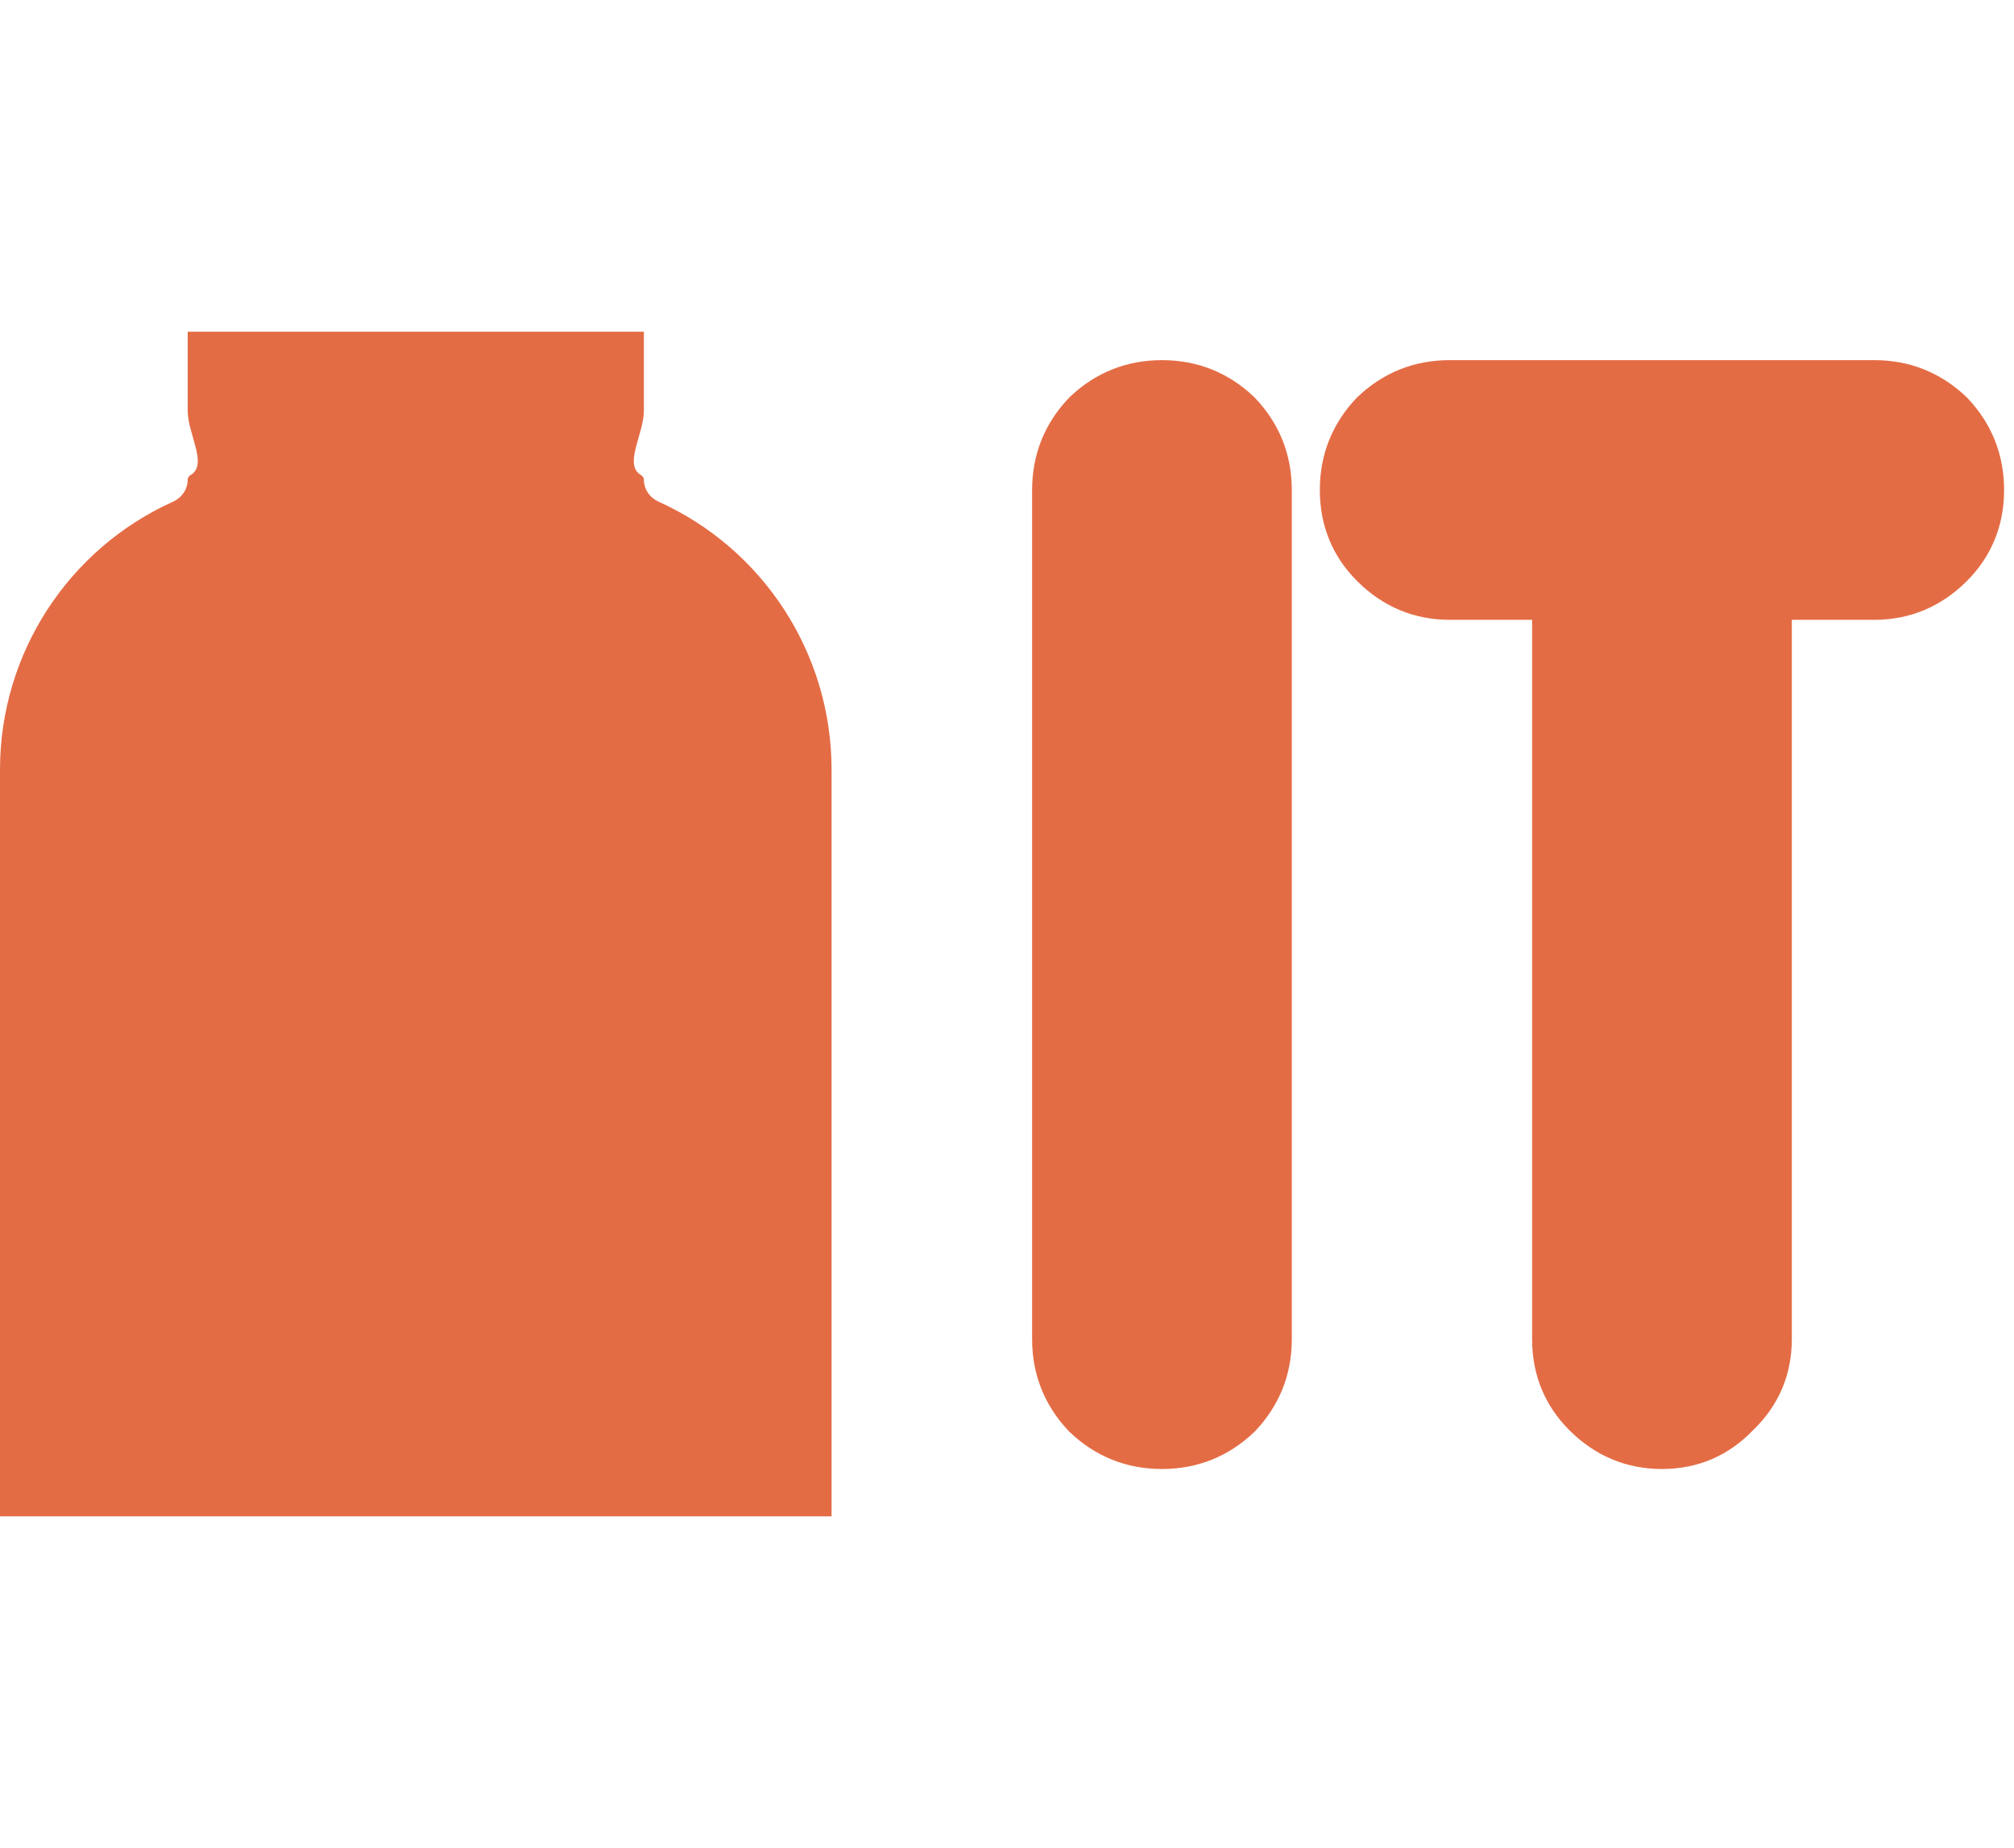<svg width="85" height="78" viewBox="0 0 85 78" fill="none" xmlns="http://www.w3.org/2000/svg">
<path d="M27.174 14H7.922V17.342C7.922 18.319 8.791 19.613 8.044 20.052C7.974 20.093 7.922 20.163 7.922 20.244C7.922 20.647 7.673 21.006 7.305 21.172C2.878 23.168 0 27.584 0 32.481V64H35.096V32.481C35.096 27.584 32.218 23.168 27.791 21.172C27.424 21.006 27.174 20.647 27.174 20.244C27.174 20.163 27.122 20.093 27.052 20.052C26.306 19.613 27.174 18.319 27.174 17.342V14Z" fill="#E46C45"/>
<path d="M49.04 61C50.277 61 51.344 60.573 52.24 59.72C53.093 58.824 53.52 57.757 53.52 56.52V20.68C53.52 19.443 53.093 18.376 52.24 17.48C51.344 16.627 50.277 16.2 49.04 16.2C47.803 16.2 46.736 16.627 45.84 17.48C44.987 18.376 44.56 19.443 44.56 20.68V56.52C44.56 57.757 44.987 58.824 45.84 59.72C46.736 60.573 47.803 61 49.04 61ZM61.182 16.2C59.945 16.2 58.879 16.627 57.983 17.48C57.129 18.376 56.703 19.443 56.703 20.68C56.703 21.917 57.129 22.963 57.983 23.816C58.879 24.712 59.945 25.16 61.182 25.16H65.662V56.52C65.662 57.757 66.089 58.803 66.942 59.656C67.838 60.552 68.905 61 70.142 61C71.38 61 72.425 60.552 73.278 59.656C74.174 58.803 74.623 57.757 74.623 56.52V25.16H79.103C80.34 25.16 81.406 24.712 82.302 23.816C83.156 22.963 83.582 21.917 83.582 20.68C83.582 19.443 83.156 18.376 82.302 17.48C81.406 16.627 80.34 16.2 79.103 16.2H61.182Z" fill="#E46C45"/>
<path d="M52.24 59.72L52.93 60.444L52.947 60.427L52.964 60.41L52.24 59.72ZM52.24 17.48L52.964 16.79L52.947 16.773L52.93 16.756L52.24 17.48ZM45.84 17.48L45.15 16.756L45.133 16.773L45.116 16.79L45.84 17.48ZM45.84 59.72L45.116 60.41L45.133 60.427L45.15 60.444L45.84 59.72ZM49.04 62C50.534 62 51.848 61.475 52.93 60.444L51.55 58.996C50.84 59.672 50.021 60 49.04 60V62ZM52.964 60.41C53.995 59.328 54.52 58.014 54.52 56.52H52.52C52.52 57.501 52.192 58.32 51.516 59.03L52.964 60.41ZM54.52 56.52V20.68H52.52V56.52H54.52ZM54.52 20.68C54.52 19.186 53.995 17.872 52.964 16.79L51.516 18.17C52.192 18.88 52.52 19.699 52.52 20.68H54.52ZM52.93 16.756C51.848 15.725 50.534 15.2 49.04 15.2V17.2C50.021 17.2 50.84 17.528 51.55 18.204L52.93 16.756ZM49.04 15.2C47.546 15.2 46.232 15.725 45.15 16.756L46.53 18.204C47.24 17.528 48.059 17.2 49.04 17.2V15.2ZM45.116 16.79C44.085 17.872 43.56 19.186 43.56 20.68H45.56C45.56 19.699 45.888 18.88 46.564 18.17L45.116 16.79ZM43.56 20.68V56.52H45.56V20.68H43.56ZM43.56 56.52C43.56 58.014 44.085 59.328 45.116 60.41L46.564 59.03C45.888 58.32 45.56 57.501 45.56 56.52H43.56ZM45.15 60.444C46.232 61.475 47.546 62 49.04 62V60C48.059 60 47.24 59.672 46.53 58.996L45.15 60.444ZM57.983 17.48L57.293 16.756L57.275 16.773L57.258 16.79L57.983 17.48ZM57.983 23.816L58.69 23.109L58.69 23.109L57.983 23.816ZM65.662 25.16H66.662V24.16H65.662V25.16ZM66.942 59.656L66.235 60.363L66.942 59.656ZM73.278 59.656L72.589 58.932L72.571 58.949L72.554 58.966L73.278 59.656ZM74.623 25.16V24.16H73.623V25.16H74.623ZM82.302 23.816L81.595 23.109V23.109L82.302 23.816ZM82.302 17.48L83.027 16.79L83.01 16.773L82.992 16.756L82.302 17.48ZM61.182 15.2C59.688 15.2 58.375 15.725 57.293 16.756L58.672 18.204C59.382 17.528 60.202 17.2 61.182 17.2V15.2ZM57.258 16.79C56.228 17.872 55.703 19.186 55.703 20.68H57.703C57.703 19.699 58.03 18.88 58.707 18.17L57.258 16.79ZM55.703 20.68C55.703 22.175 56.229 23.477 57.275 24.523L58.69 23.109C58.029 22.448 57.703 21.66 57.703 20.68H55.703ZM57.275 24.523C58.354 25.602 59.673 26.16 61.182 26.16V24.16C60.218 24.16 59.403 23.822 58.69 23.109L57.275 24.523ZM61.182 26.16H65.662V24.16H61.182V26.16ZM64.662 25.16V56.52H66.662V25.16H64.662ZM64.662 56.52C64.662 58.015 65.189 59.317 66.235 60.363L67.65 58.949C66.989 58.288 66.662 57.5 66.662 56.52H64.662ZM66.235 60.363C67.314 61.442 68.633 62 70.142 62V60C69.177 60 68.363 59.662 67.65 58.949L66.235 60.363ZM70.142 62C71.653 62 72.961 61.44 74.003 60.346L72.554 58.966C71.89 59.664 71.106 60 70.142 60V62ZM73.968 60.38C75.062 59.338 75.623 58.031 75.623 56.52H73.623C73.623 57.484 73.287 58.267 72.589 58.932L73.968 60.38ZM75.623 56.52V25.16H73.623V56.52H75.623ZM74.623 26.16H79.103V24.16H74.623V26.16ZM79.103 26.16C80.612 26.16 81.931 25.602 83.01 24.523L81.595 23.109C80.882 23.822 80.067 24.16 79.103 24.16V26.16ZM83.01 24.523C84.056 23.477 84.582 22.175 84.582 20.68H82.582C82.582 21.66 82.256 22.448 81.595 23.109L83.01 24.523ZM84.582 20.68C84.582 19.186 84.057 17.872 83.027 16.79L81.578 18.17C82.255 18.88 82.582 19.699 82.582 20.68H84.582ZM82.992 16.756C81.91 15.725 80.597 15.2 79.103 15.2V17.2C80.083 17.2 80.903 17.528 81.613 18.204L82.992 16.756ZM79.103 15.2H61.182V17.2H79.103V15.2Z" fill="#E46C45"/>
</svg>
